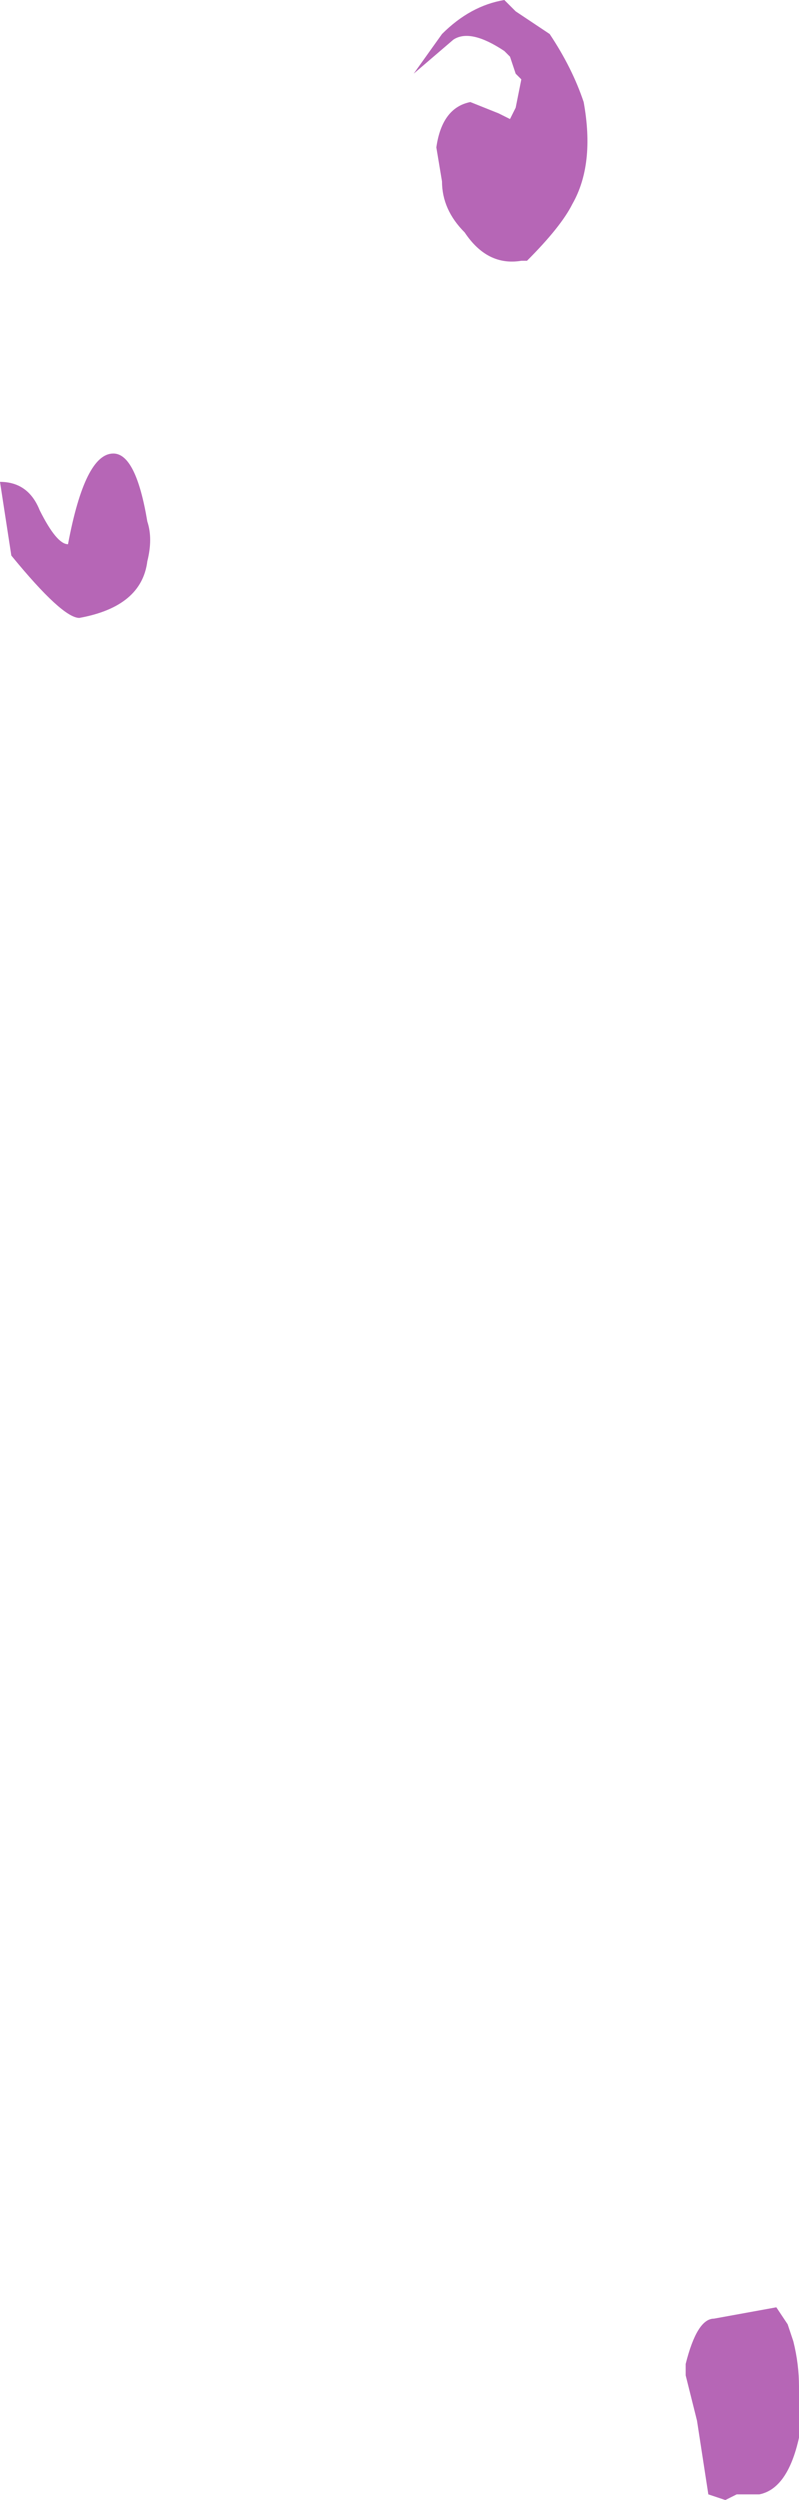 <?xml version="1.0" encoding="UTF-8" standalone="no"?>
<svg xmlns:ffdec="https://www.free-decompiler.com/flash" xmlns:xlink="http://www.w3.org/1999/xlink" ffdec:objectType="shape" height="22.05px" width="7.05px" xmlns="http://www.w3.org/2000/svg">
  <g transform="matrix(1.0, 0.0, 0.0, 1.0, 9.1, 20.65)">
    <path d="M-5.95 -18.85 L-5.95 -18.85 M-9.1 -16.4 Q-8.85 -16.4 -8.75 -16.15 -8.6 -15.85 -8.5 -15.85 -8.35 -16.65 -8.1 -16.65 -7.9 -16.65 -7.8 -16.05 -7.75 -15.9 -7.8 -15.7 -7.85 -15.3 -8.4 -15.2 -8.55 -15.2 -9.0 -15.75 L-9.1 -16.4 M-5.45 -20.0 L-5.2 -20.35 Q-4.95 -20.6 -4.65 -20.65 L-4.55 -20.55 -4.25 -20.35 Q-4.05 -20.05 -3.95 -19.75 -3.85 -19.2 -4.05 -18.85 -4.15 -18.65 -4.45 -18.35 L-4.5 -18.35 Q-4.8 -18.3 -5.0 -18.6 -5.2 -18.8 -5.2 -19.05 L-5.25 -19.35 Q-5.2 -19.7 -4.95 -19.75 L-4.7 -19.65 -4.6 -19.6 -4.55 -19.7 -4.5 -19.95 -4.55 -20.0 -4.6 -20.15 -4.65 -20.2 Q-4.95 -20.4 -5.1 -20.3 L-5.45 -20.0 M-2.25 -0.3 L-2.15 -0.15 -2.1 0.0 Q-2.05 0.2 -2.05 0.4 L-2.05 0.85 Q-2.15 1.3 -2.4 1.35 L-2.6 1.35 -2.7 1.4 -2.85 1.35 -2.95 0.7 -3.05 0.3 -3.05 0.2 Q-2.95 -0.2 -2.8 -0.2 L-2.25 -0.3" fill="#860086" fill-opacity="0.6" fill-rule="evenodd" stroke="none"/>
  </g>
</svg>
